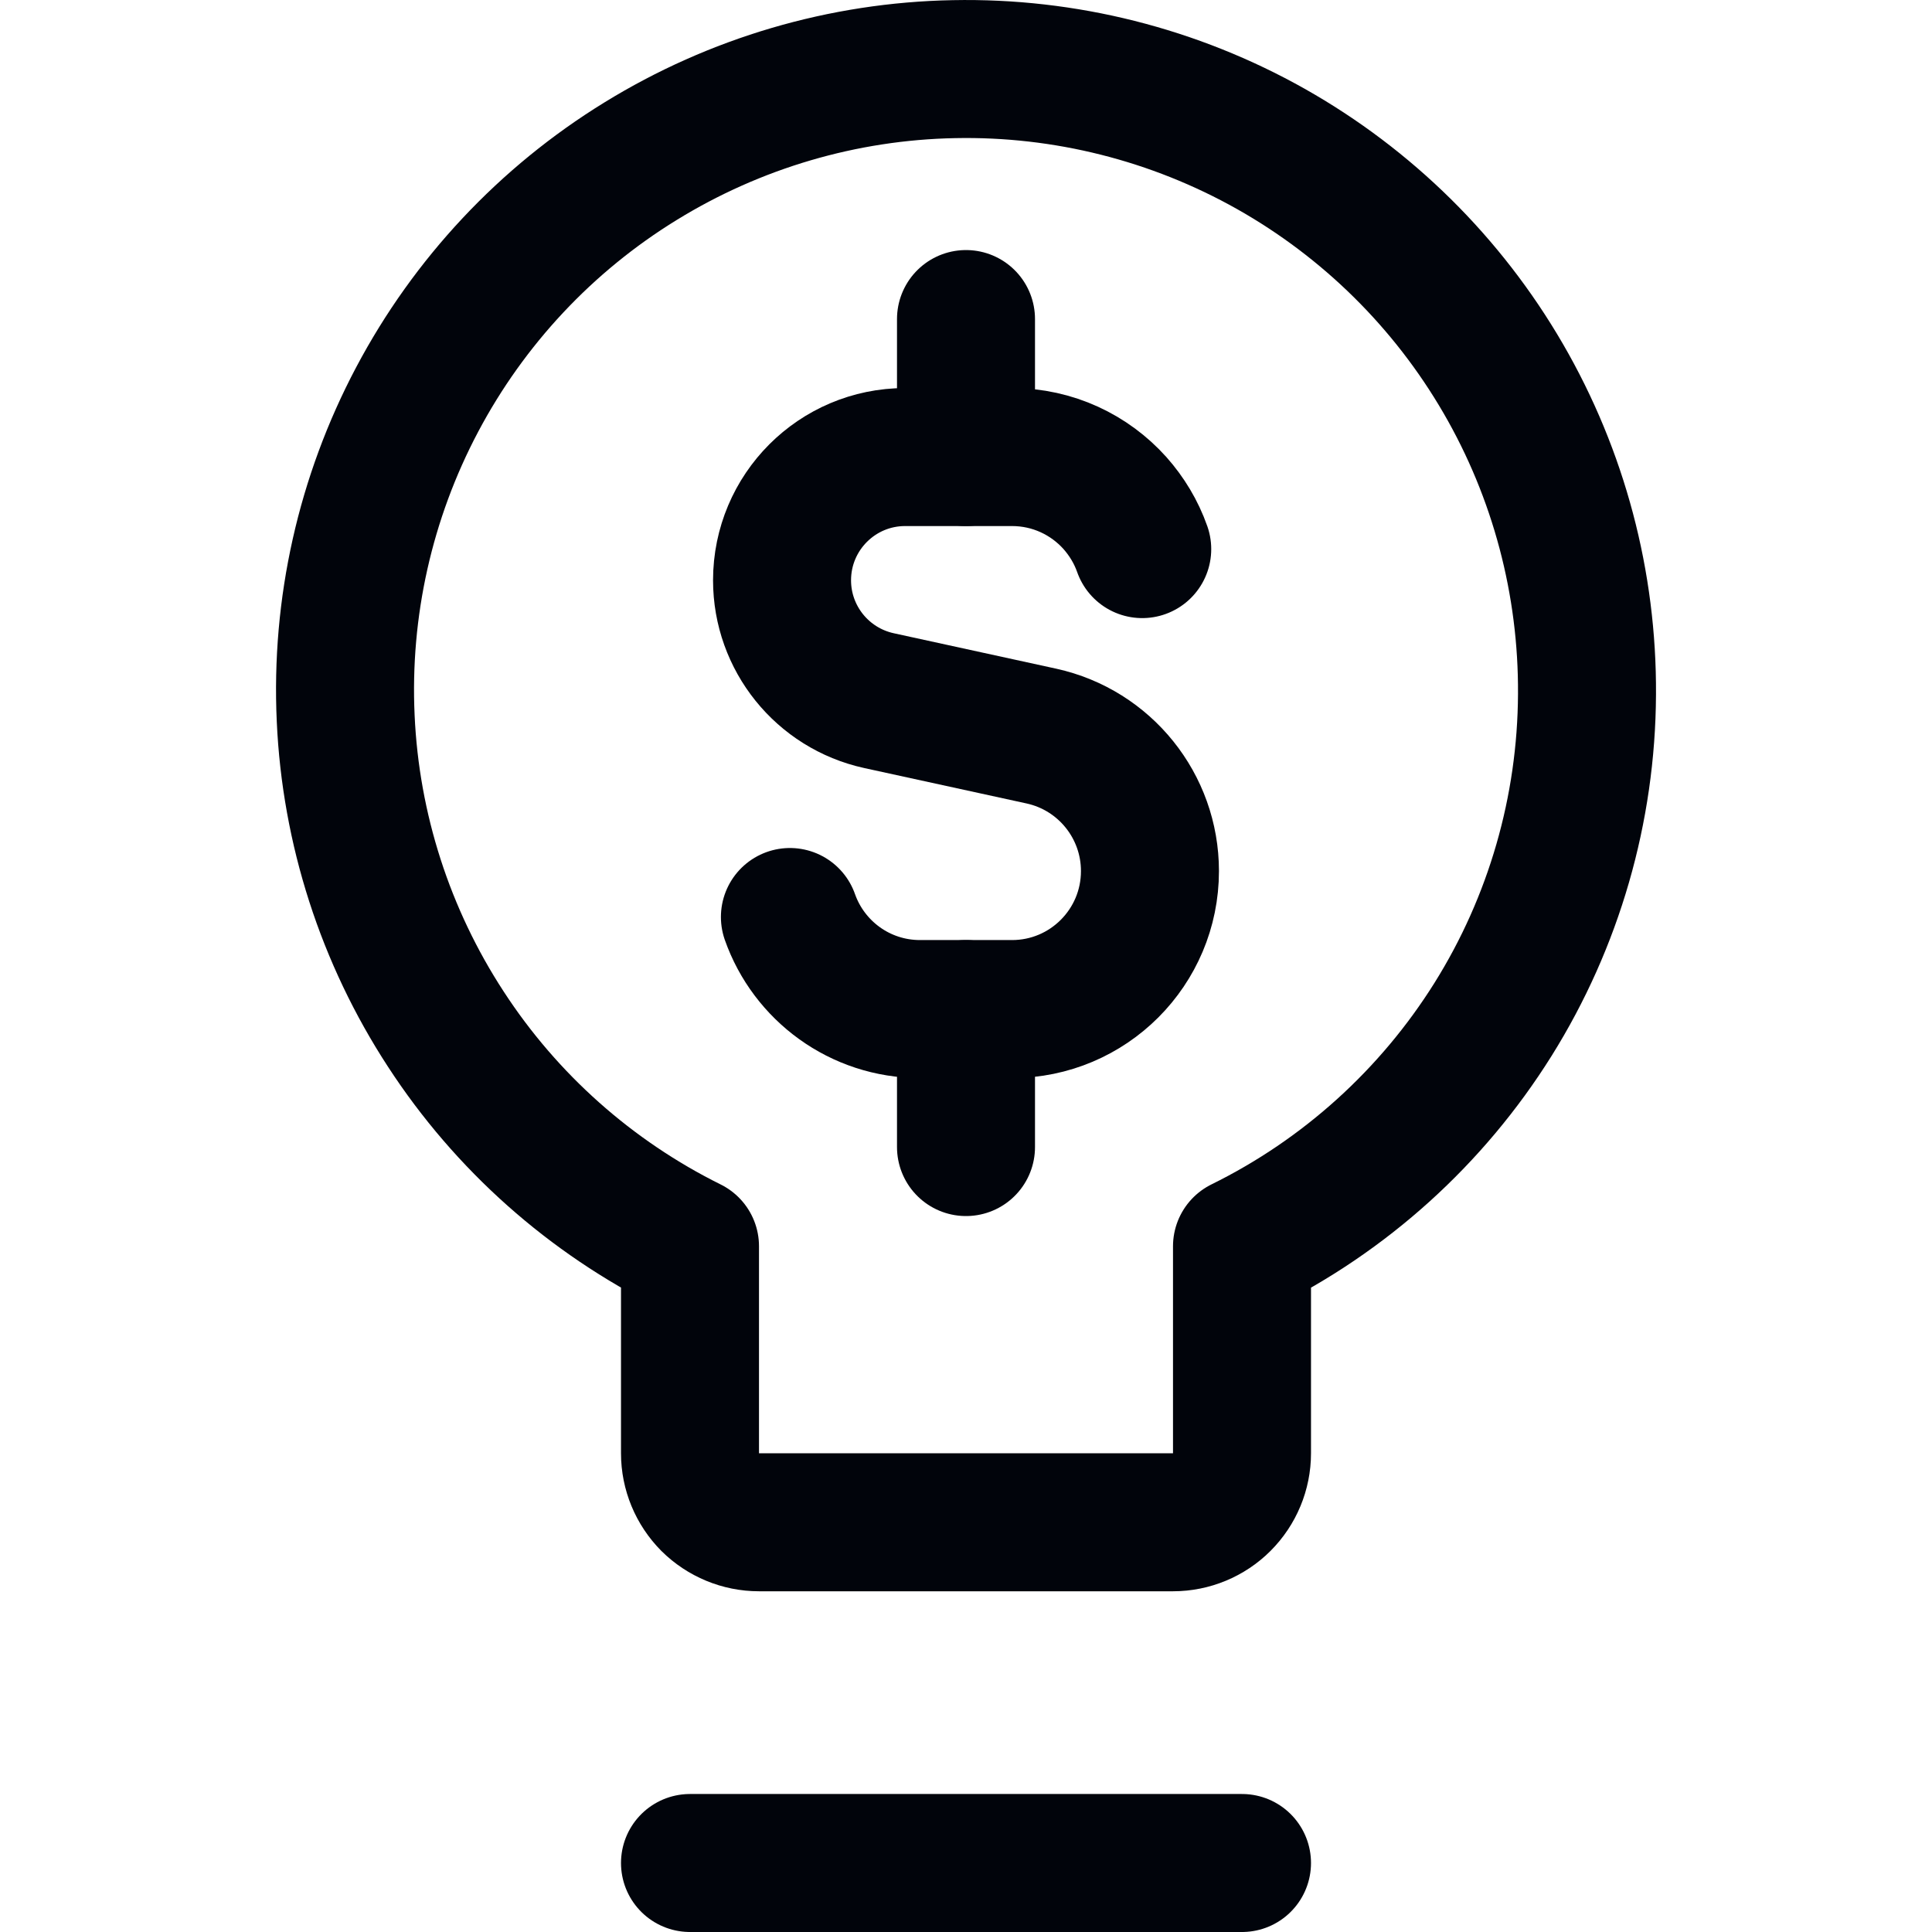 <svg width="14" height="14" viewBox="0 0 14 14" fill="none" xmlns="http://www.w3.org/2000/svg">
<path d="M8.277 3.979C8.233 3.854 8.165 3.742 8.079 3.645C7.896 3.441 7.63 3.312 7.333 3.312H6.559C6.066 3.312 5.667 3.712 5.667 4.205C5.667 4.624 5.959 4.987 6.369 5.077L7.547 5.334C8.006 5.435 8.333 5.842 8.333 6.312C8.333 6.864 7.886 7.312 7.333 7.312H6.667C6.231 7.312 5.861 7.034 5.724 6.645" stroke="#01040B" stroke-linecap="round" stroke-linejoin="round"/>
<path d="M7 3.312V2.312" stroke="#01040B" stroke-linecap="round" stroke-linejoin="round"/>
<path d="M7 8.312V7.312" stroke="#01040B" stroke-linecap="round" stroke-linejoin="round"/>
<path d="M11.5 5.031C11.505 4.228 11.296 3.438 10.893 2.743C10.49 2.048 9.909 1.474 9.209 1.079C8.509 0.685 7.716 0.485 6.913 0.501C6.11 0.516 5.326 0.747 4.642 1.168C3.957 1.589 3.399 2.185 3.023 2.895C2.647 3.605 2.468 4.402 2.505 5.205C2.541 6.007 2.792 6.785 3.231 7.458C3.669 8.131 4.28 8.674 5 9.031V10.531C5 10.664 5.053 10.791 5.146 10.885C5.24 10.978 5.367 11.031 5.5 11.031H8.5C8.633 11.031 8.76 10.978 8.853 10.885C8.947 10.791 9 10.664 9 10.531V9.031C9.747 8.663 10.377 8.093 10.819 7.387C11.261 6.68 11.496 5.864 11.5 5.031Z" stroke="#01040B" stroke-linecap="round" stroke-linejoin="round"/>
<path d="M5 13.5H9" stroke="#01040B" stroke-linecap="round" stroke-linejoin="round"/>
</svg>
